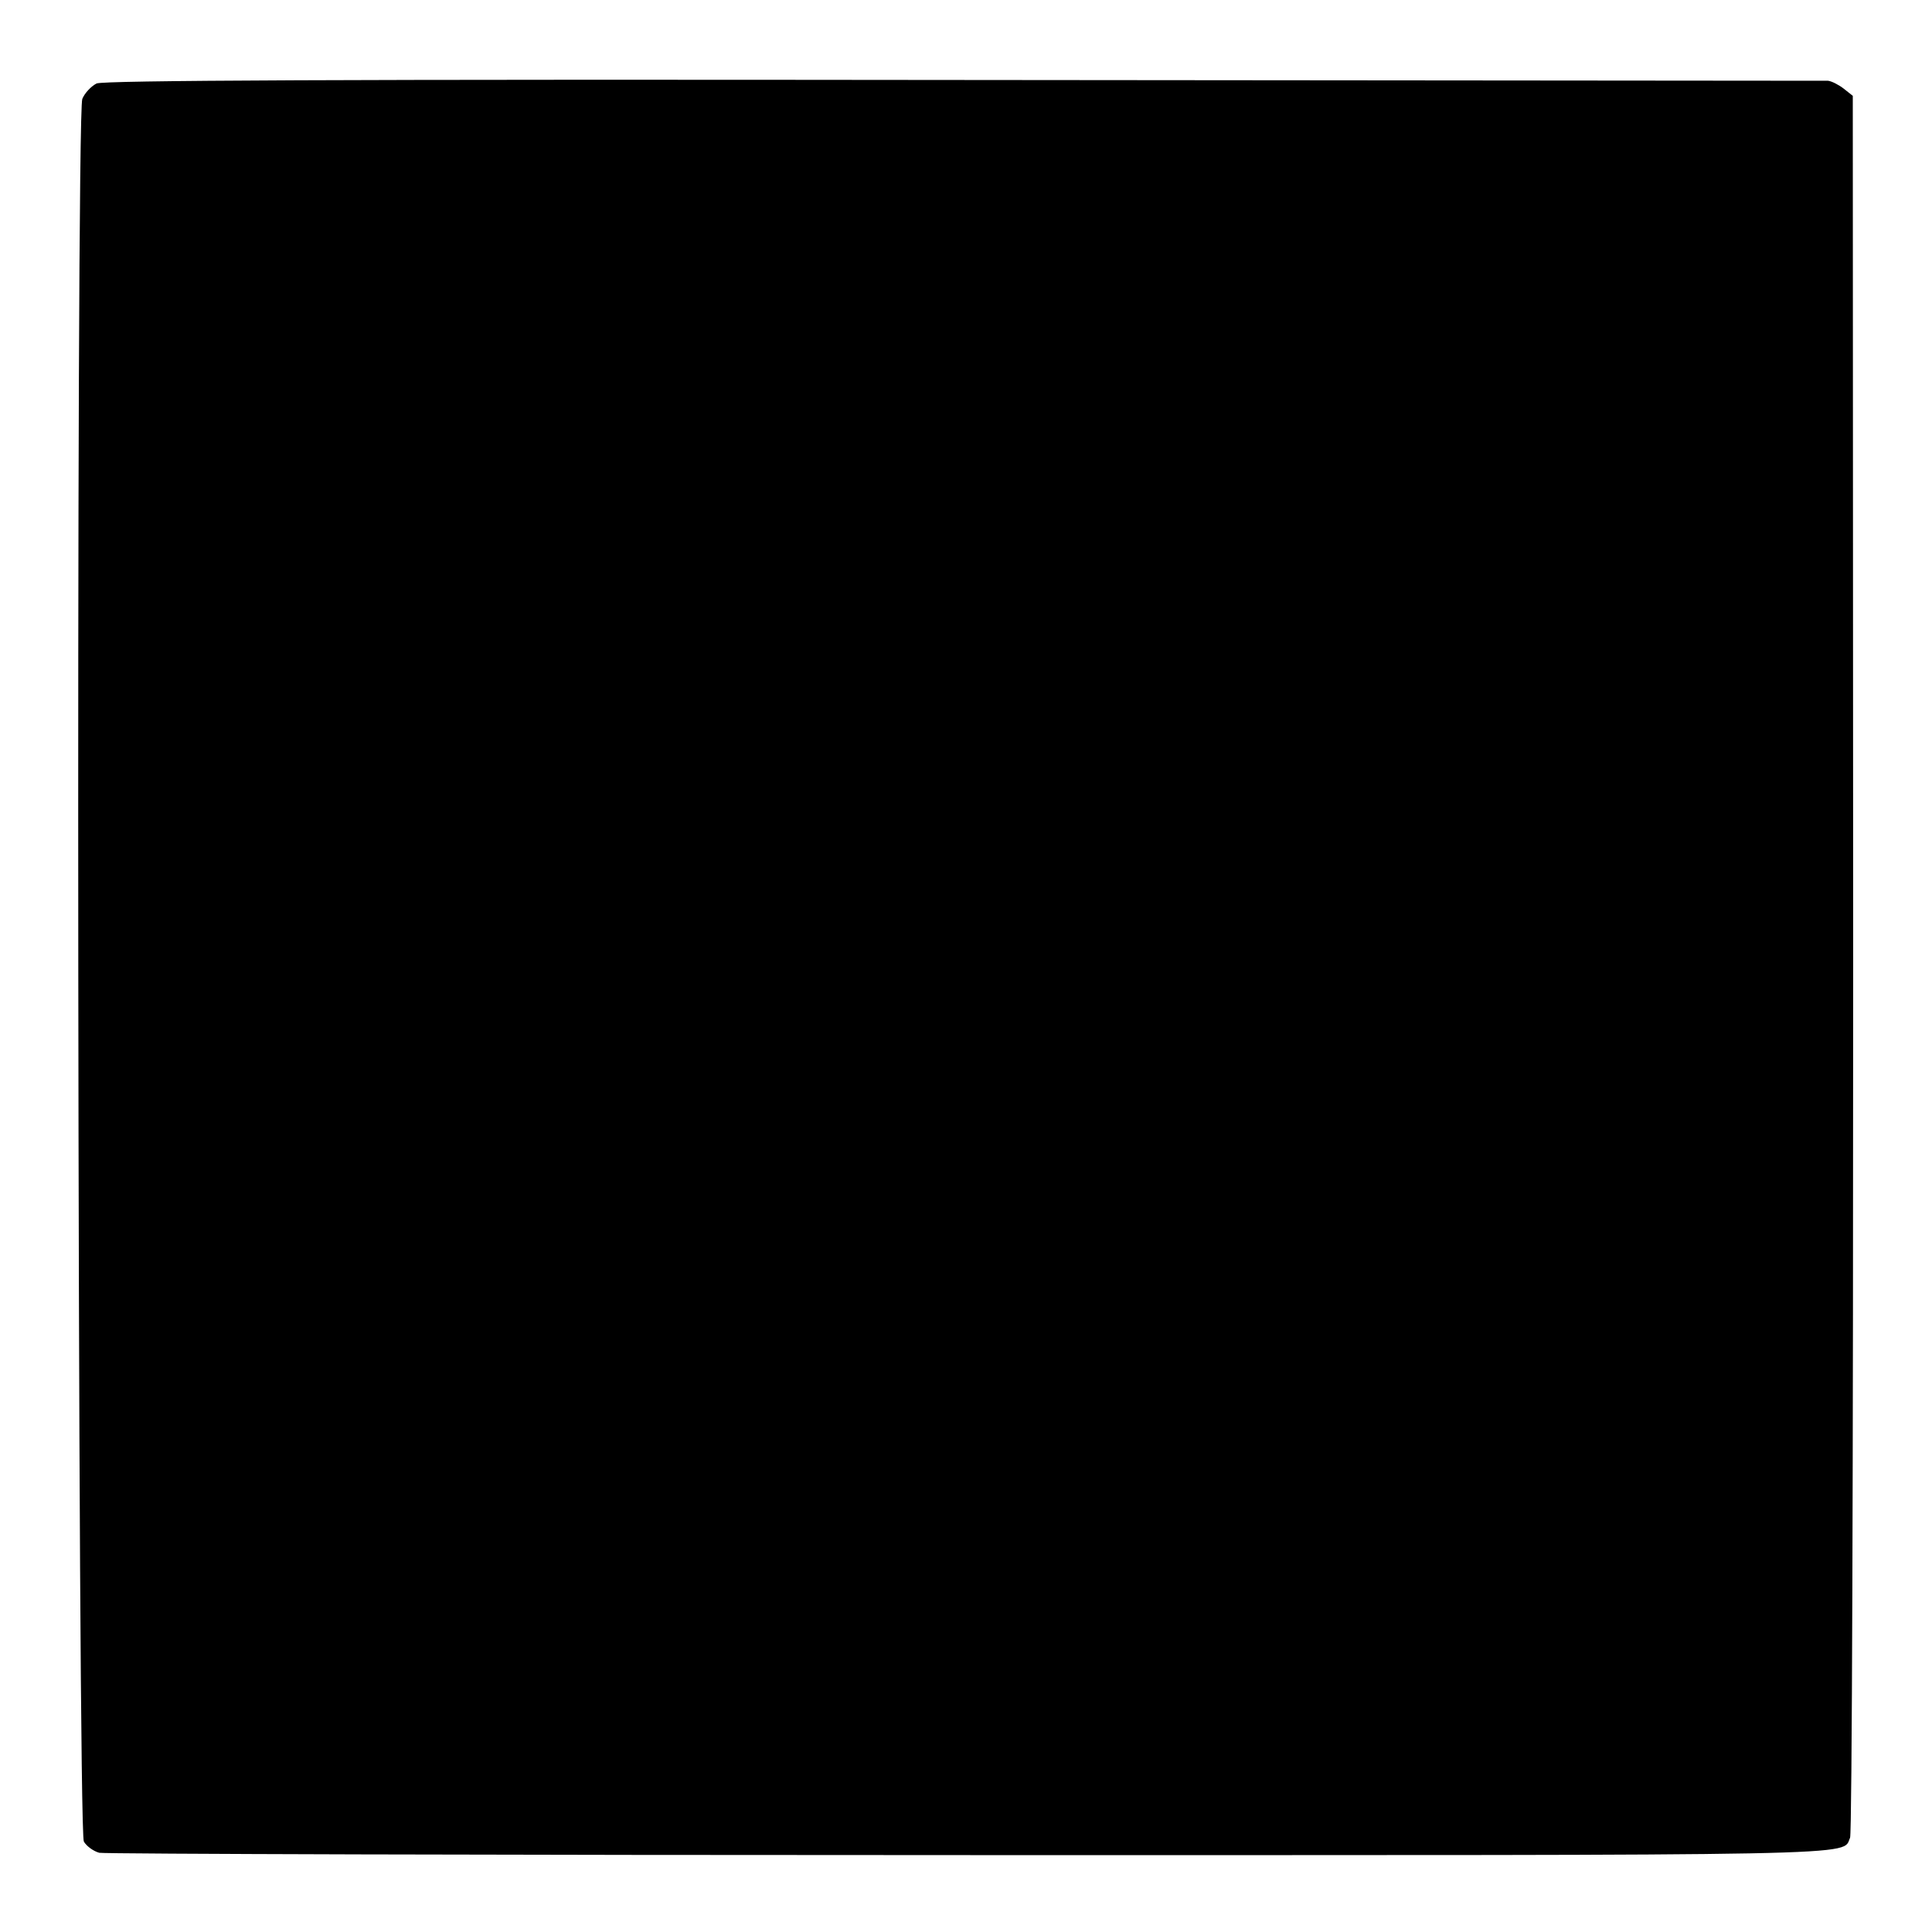<?xml version="1.0" standalone="no"?>
<!DOCTYPE svg PUBLIC "-//W3C//DTD SVG 20010904//EN"
 "http://www.w3.org/TR/2001/REC-SVG-20010904/DTD/svg10.dtd">
<svg version="1.0" xmlns="http://www.w3.org/2000/svg"
 width="500pt" height="500pt" viewBox="0 0 500 500"
 preserveAspectRatio="xMidYMid meet">
<g transform="translate(0,500) scale(0.1,-0.1)"
fill="#000000" stroke="none">
<path d="M250 4784 c-14 -7 -31 -25 -37 -40 -17 -44 -12 -4481 4 -4510 7 -12
25 -25 40 -29 15 -3 1029 -6 2254 -6 2364 0 2255 -3 2277 45 5 13 8 943 8
2264 l-1 2244 -24 19 c-13 10 -31 19 -40 20 -9 0 -1015 1 -2235 2 -1630 2
-2226 -1 -2246 -9z"/>
</g>
</svg>
